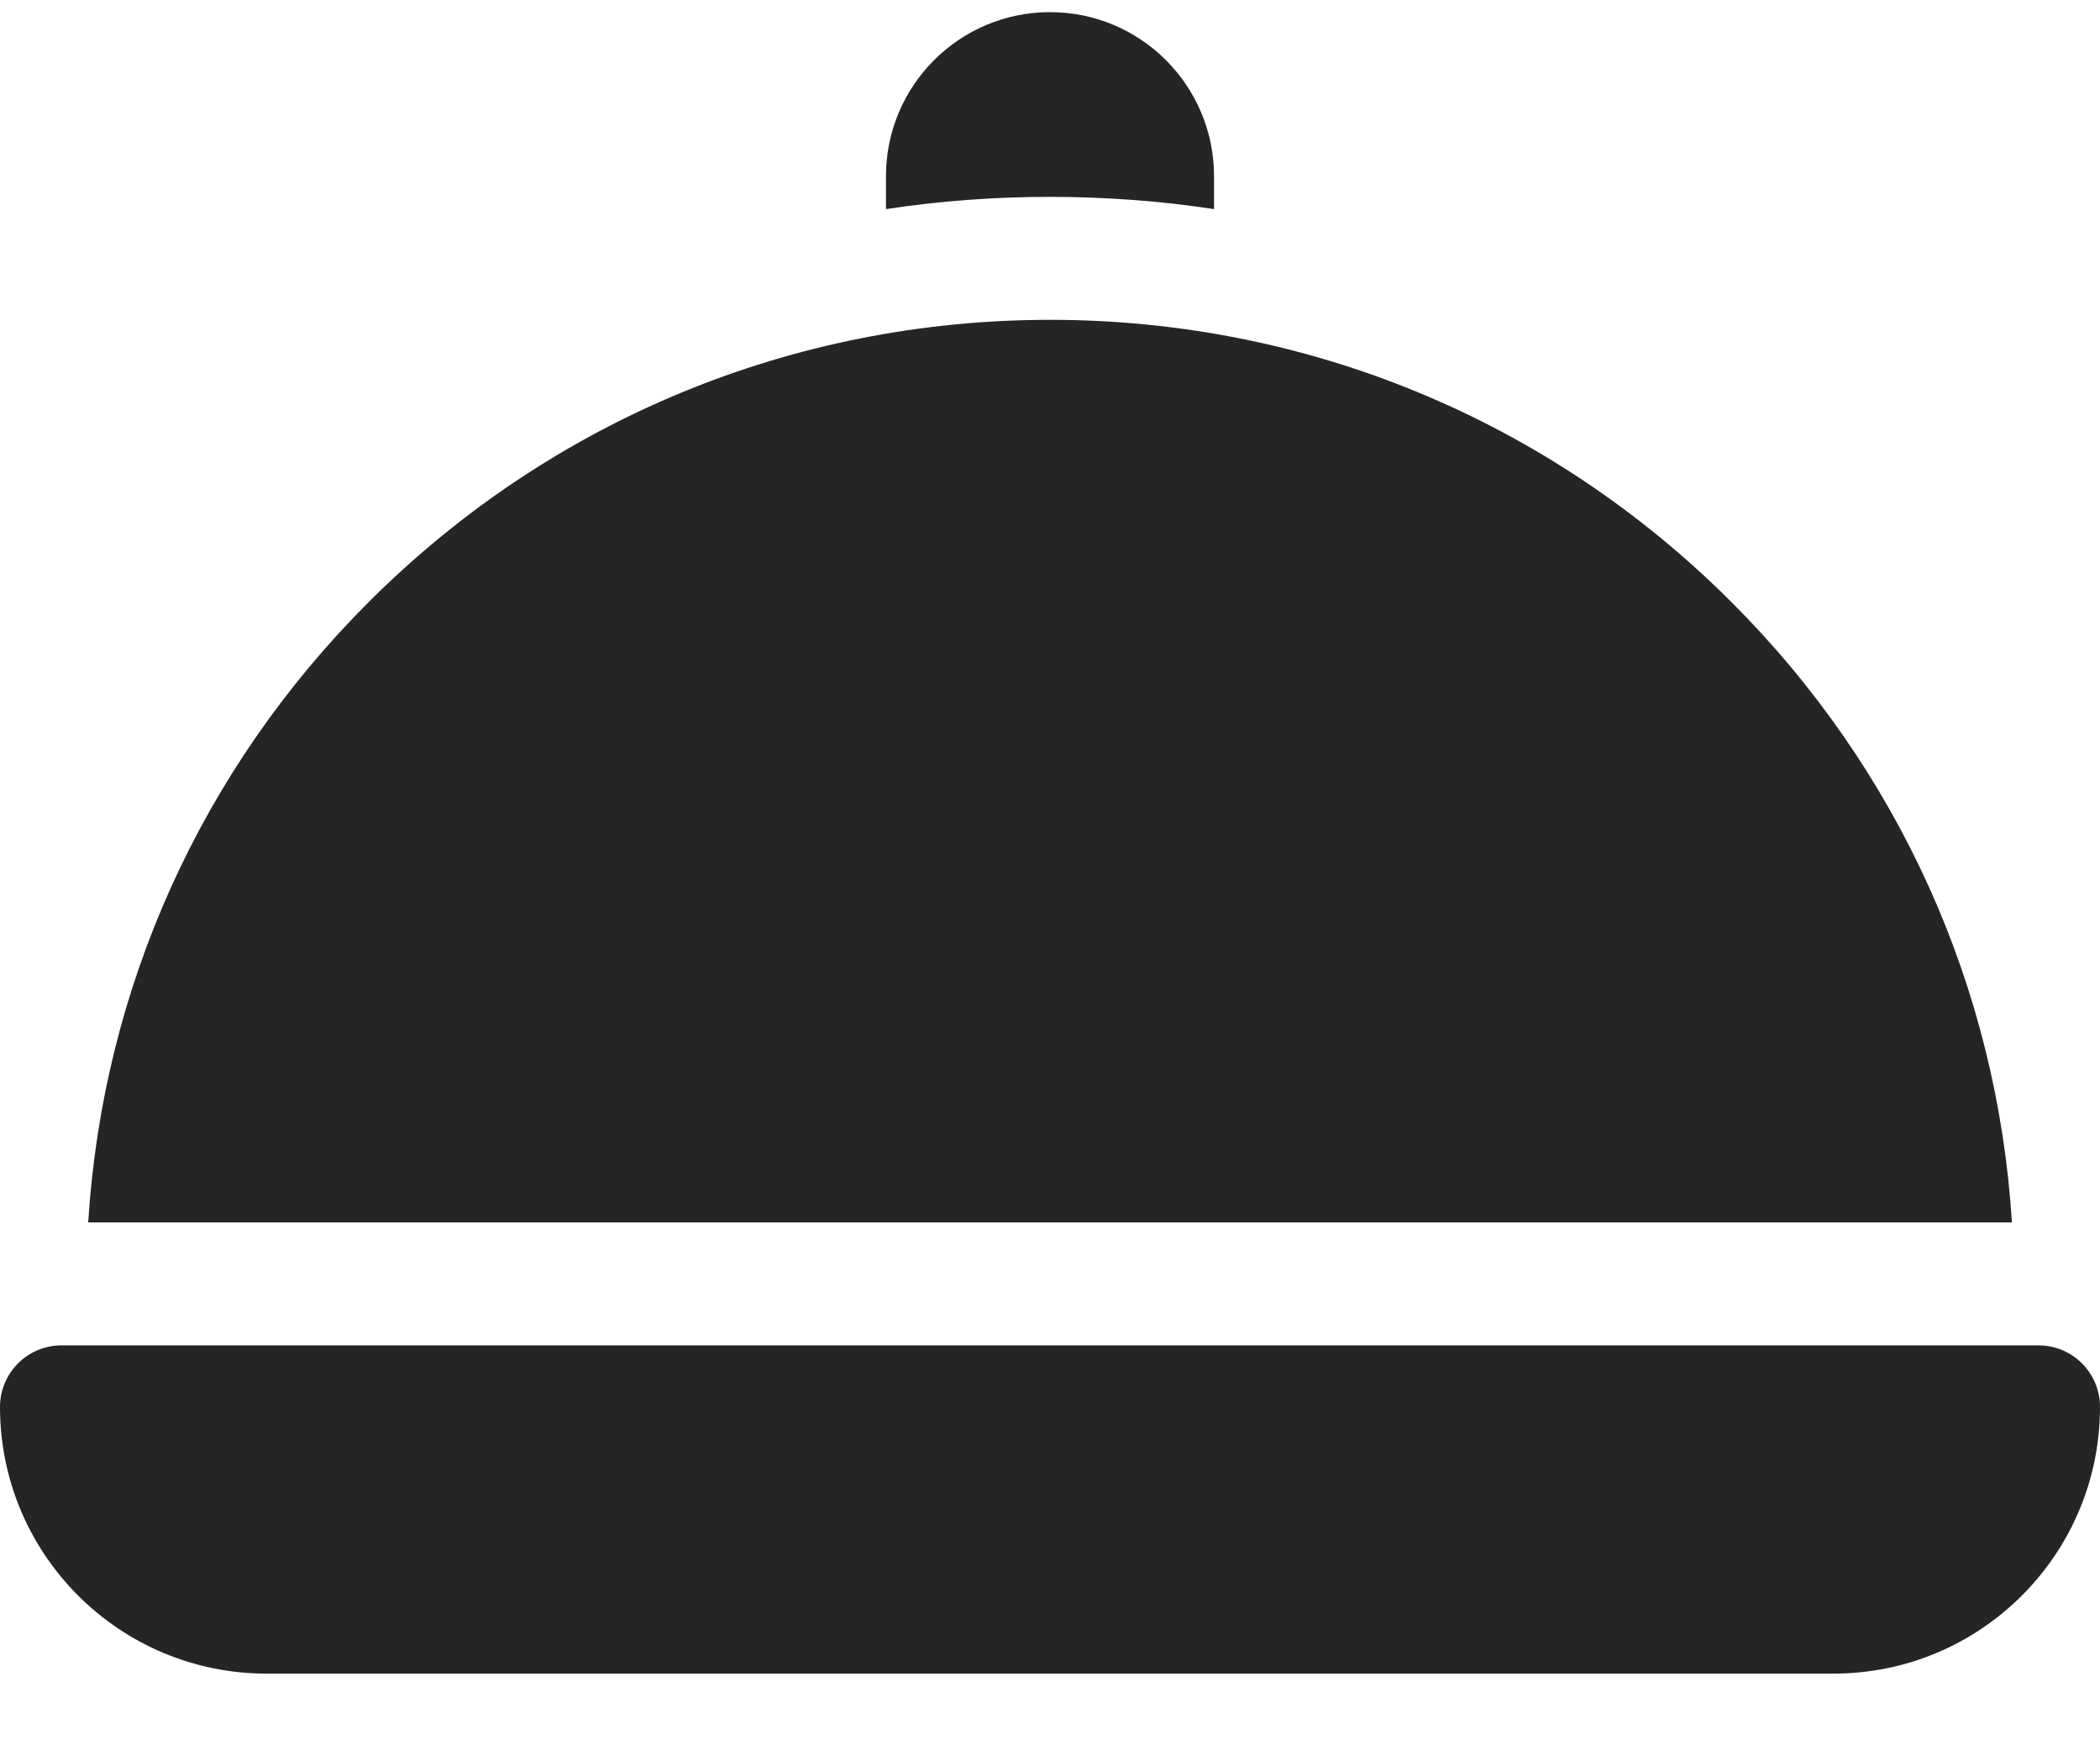 <svg width="18" height="15" viewBox="0 0 18 15" fill="none" xmlns="http://www.w3.org/2000/svg">
<path d="M17.473 11.53H0.527C0.236 11.53 0 11.766 0 12.058C0 13.32 1.023 14.343 2.285 14.343H15.715C16.977 14.343 18 13.32 18 12.058C18 11.766 17.764 11.53 17.473 11.53Z" fill="#252525"/>
<path d="M10.406 1.792V1.511C10.406 0.734 9.777 0.104 9 0.104C8.223 0.104 7.594 0.734 7.594 1.511V1.792C8.055 1.722 8.525 1.687 9 1.687C9.475 1.687 9.945 1.722 10.406 1.792Z" fill="#252525"/>
<path d="M14.842 5.161C13.282 3.601 11.207 2.741 9.001 2.741C6.794 2.741 4.719 3.601 3.159 5.161C1.723 6.596 0.882 8.467 0.756 10.476H17.245C17.119 8.467 16.278 6.596 14.842 5.161Z" fill="#252525"/>
</svg>
